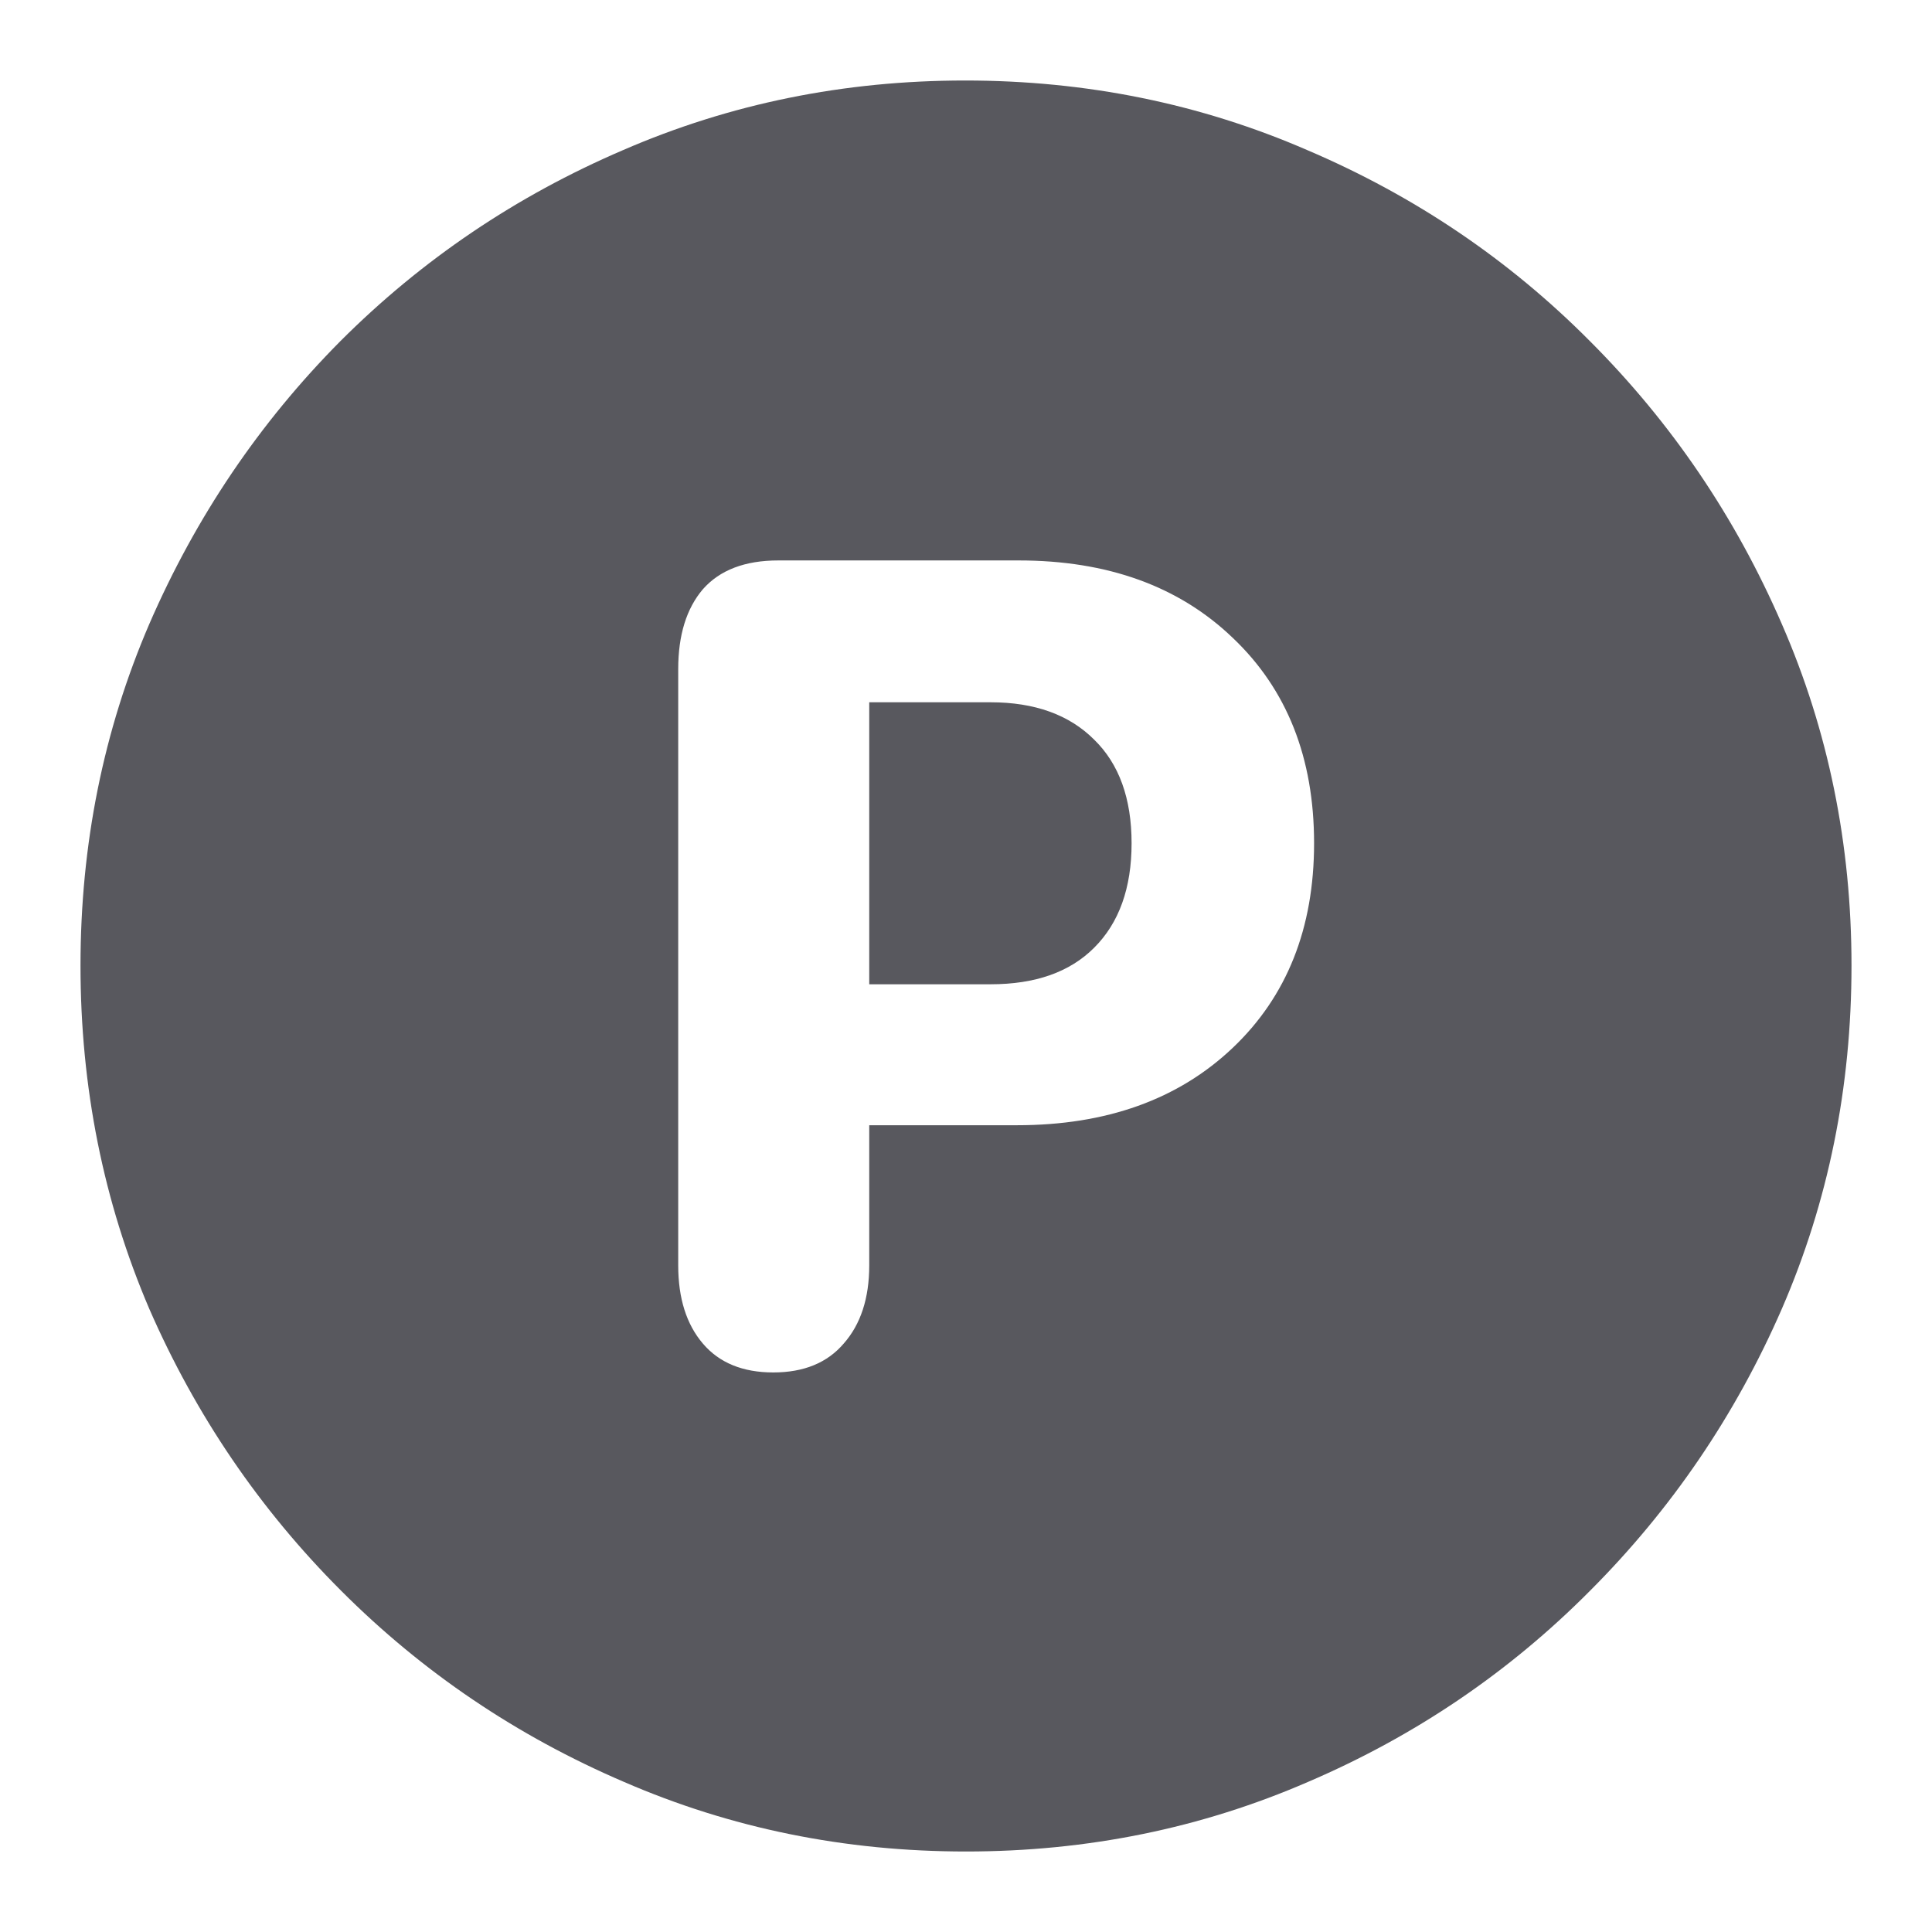 <svg width="24" height="24" viewBox="0 0 24 24" fill="none" xmlns="http://www.w3.org/2000/svg">
<path d="M12 23C13.505 23 14.921 22.712 16.25 22.135C17.579 21.565 18.746 20.774 19.752 19.761C20.764 18.748 21.559 17.58 22.135 16.258C22.712 14.928 23 13.507 23 11.995C23 10.489 22.712 9.075 22.135 7.753C21.559 6.423 20.764 5.252 19.752 4.239C18.746 3.226 17.576 2.435 16.24 1.865C14.911 1.288 13.494 1 11.989 1C10.485 1 9.068 1.288 7.739 1.865C6.41 2.435 5.24 3.226 4.227 4.239C3.222 5.252 2.431 6.423 1.854 7.753C1.285 9.075 1 10.489 1 11.995C1 13.507 1.285 14.928 1.854 16.258C2.431 17.58 3.225 18.748 4.238 19.761C5.25 20.774 6.421 21.565 7.75 22.135C9.079 22.712 10.495 23 12 23ZM9.606 17.049C9.226 17.049 8.934 16.929 8.731 16.69C8.527 16.451 8.425 16.127 8.425 15.719V8.312C8.425 7.89 8.527 7.56 8.731 7.32C8.942 7.081 9.254 6.962 9.669 6.962H12.654C13.758 6.962 14.644 7.282 15.312 7.922C15.987 8.562 16.324 9.413 16.324 10.475C16.324 11.53 15.987 12.378 15.312 13.018C14.637 13.658 13.744 13.978 12.633 13.978H10.798V15.719C10.798 16.127 10.692 16.451 10.481 16.69C10.277 16.929 9.986 17.049 9.606 17.049ZM10.798 12.227H12.306C12.861 12.227 13.29 12.076 13.592 11.773C13.902 11.464 14.057 11.031 14.057 10.475C14.057 9.92 13.902 9.49 13.592 9.188C13.283 8.879 12.854 8.724 12.306 8.724H10.798V12.227Z" fill="#58585E"/>
</svg>
